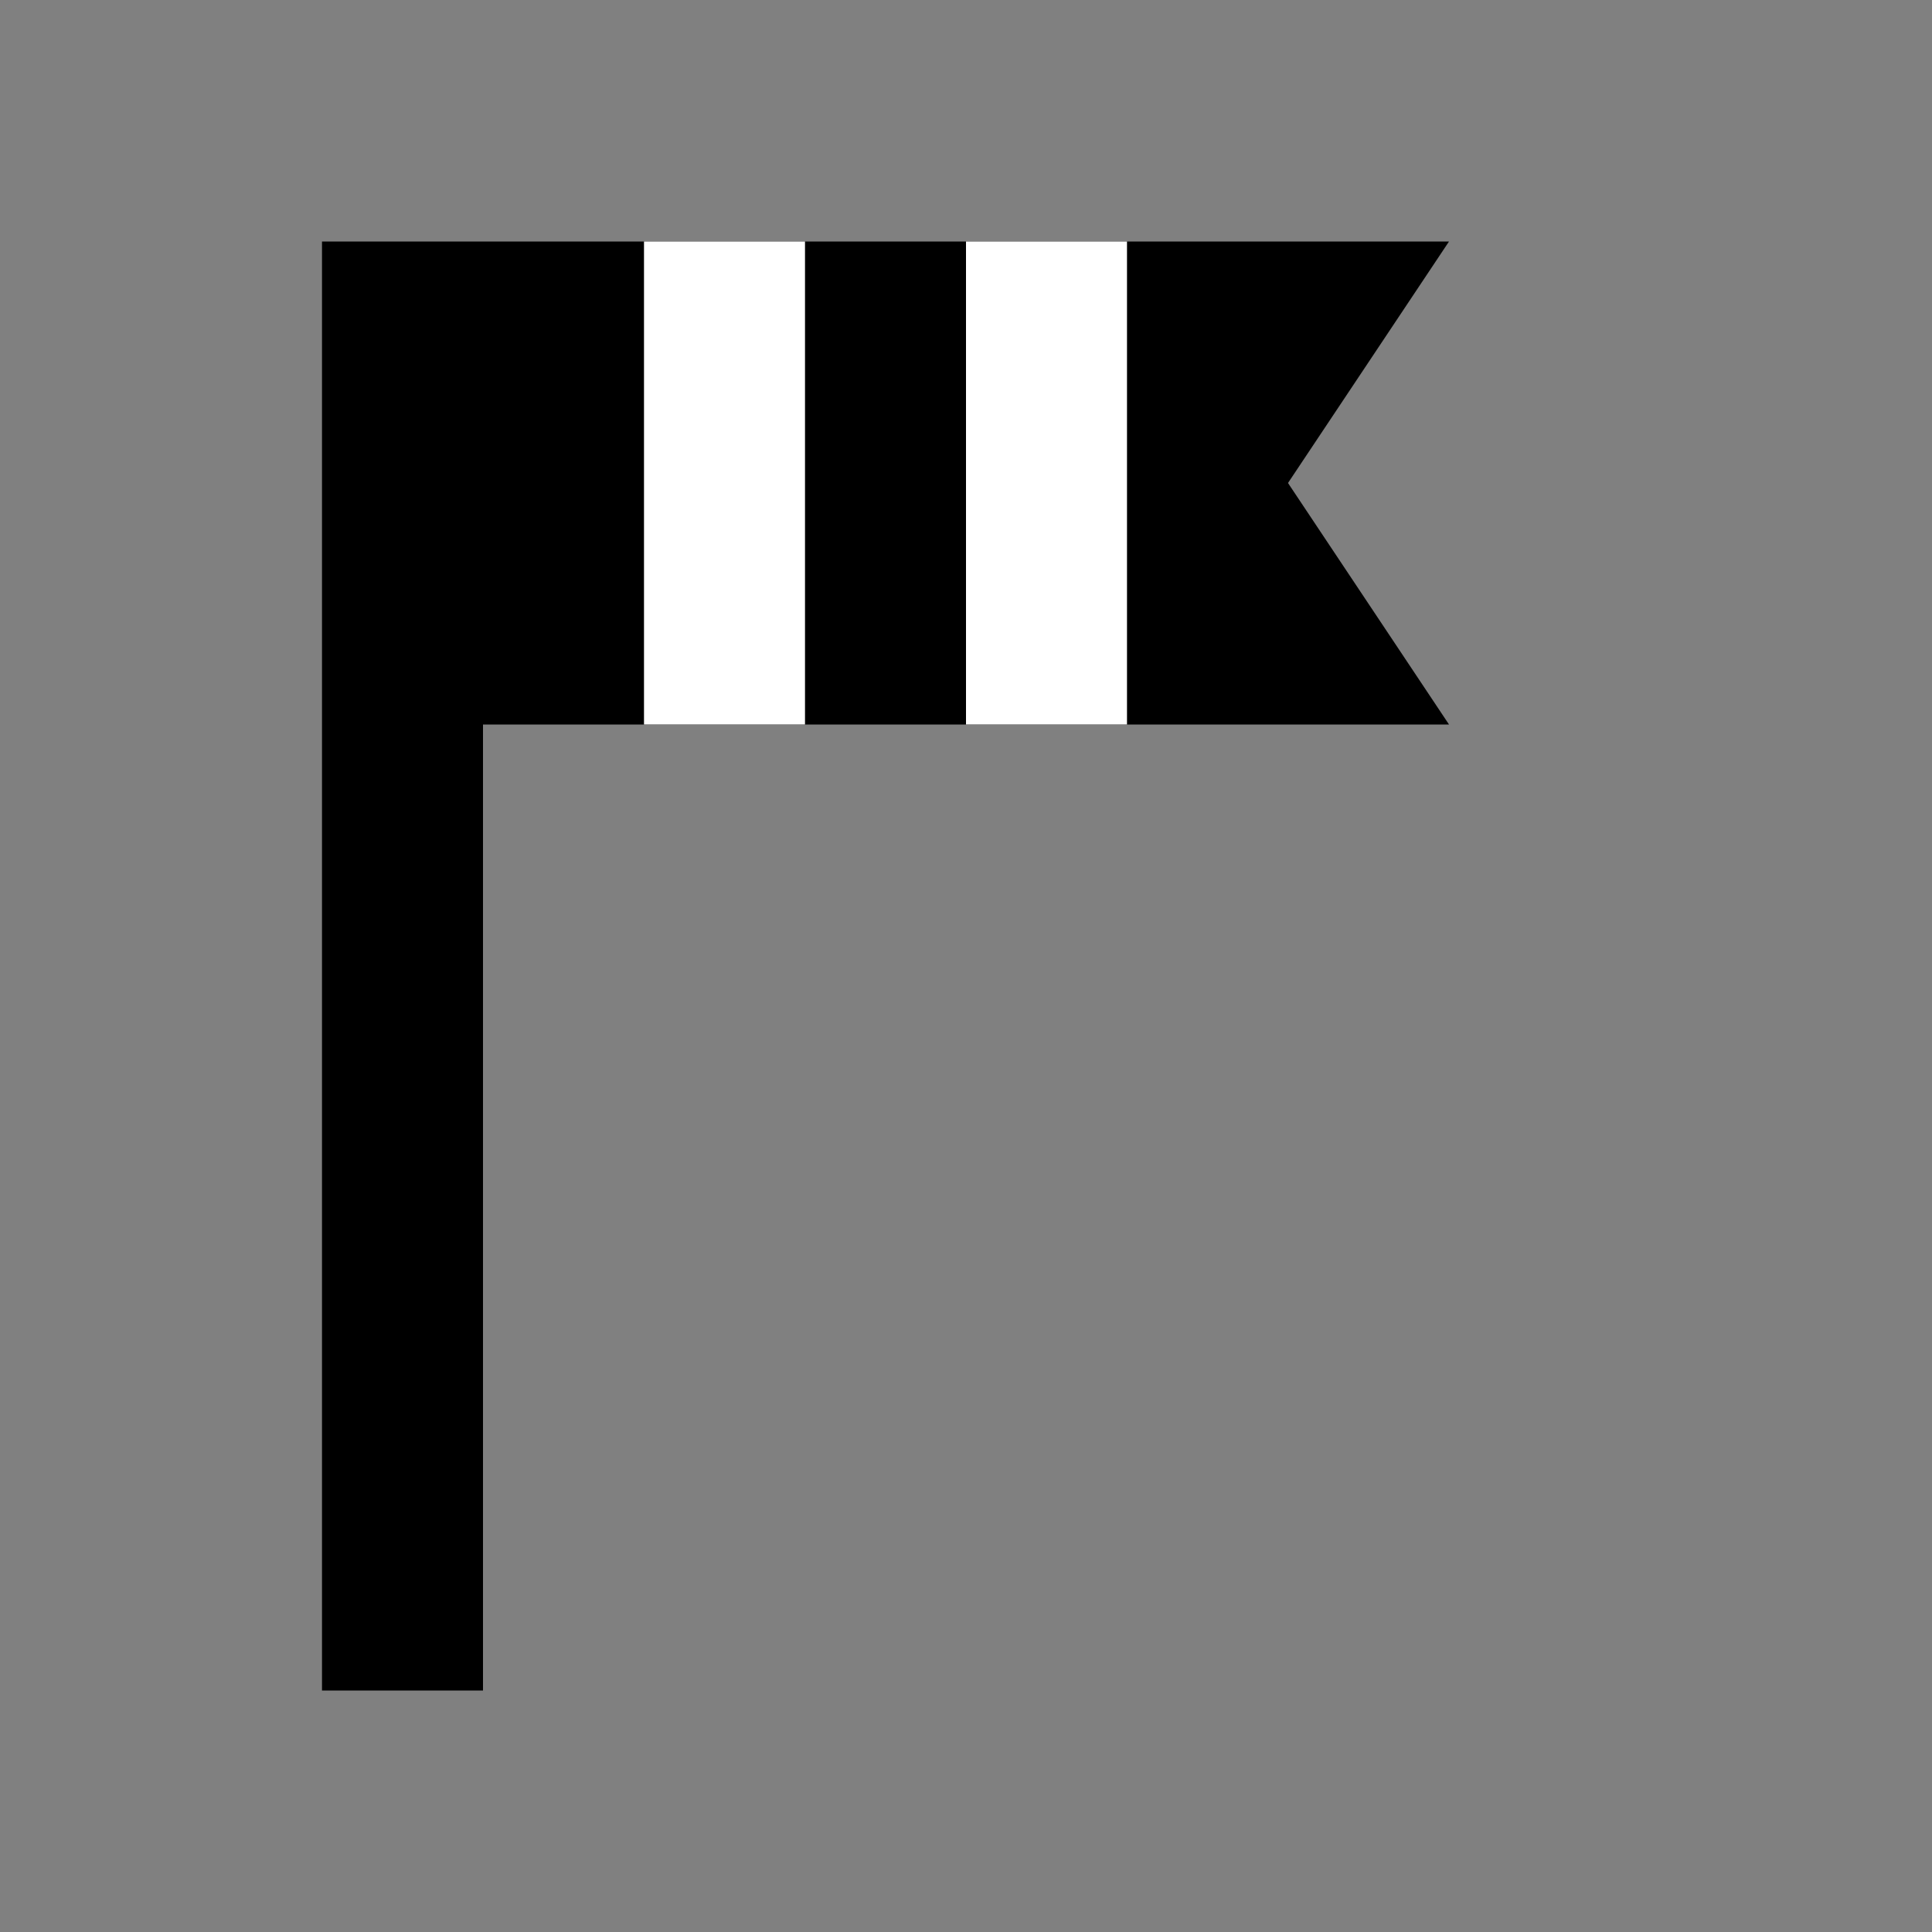<svg width="24" height="24" viewBox="0 0 24 24" fill="none" xmlns="http://www.w3.org/2000/svg">
  <rect x="0" y="0" width="24" height="24" fill="#808080" stroke="none"/>
  <path d="M4 3V21H6V3H4ZM6 3H18L16 6L18 9H6V3Z" fill="currentColor"/>
  <path d="M8 3H10V6H8V3ZM12 3H14V6H12V3ZM8 6H10V9H8V6ZM12 6H14V9H12V6Z" fill="white"/>
</svg>
